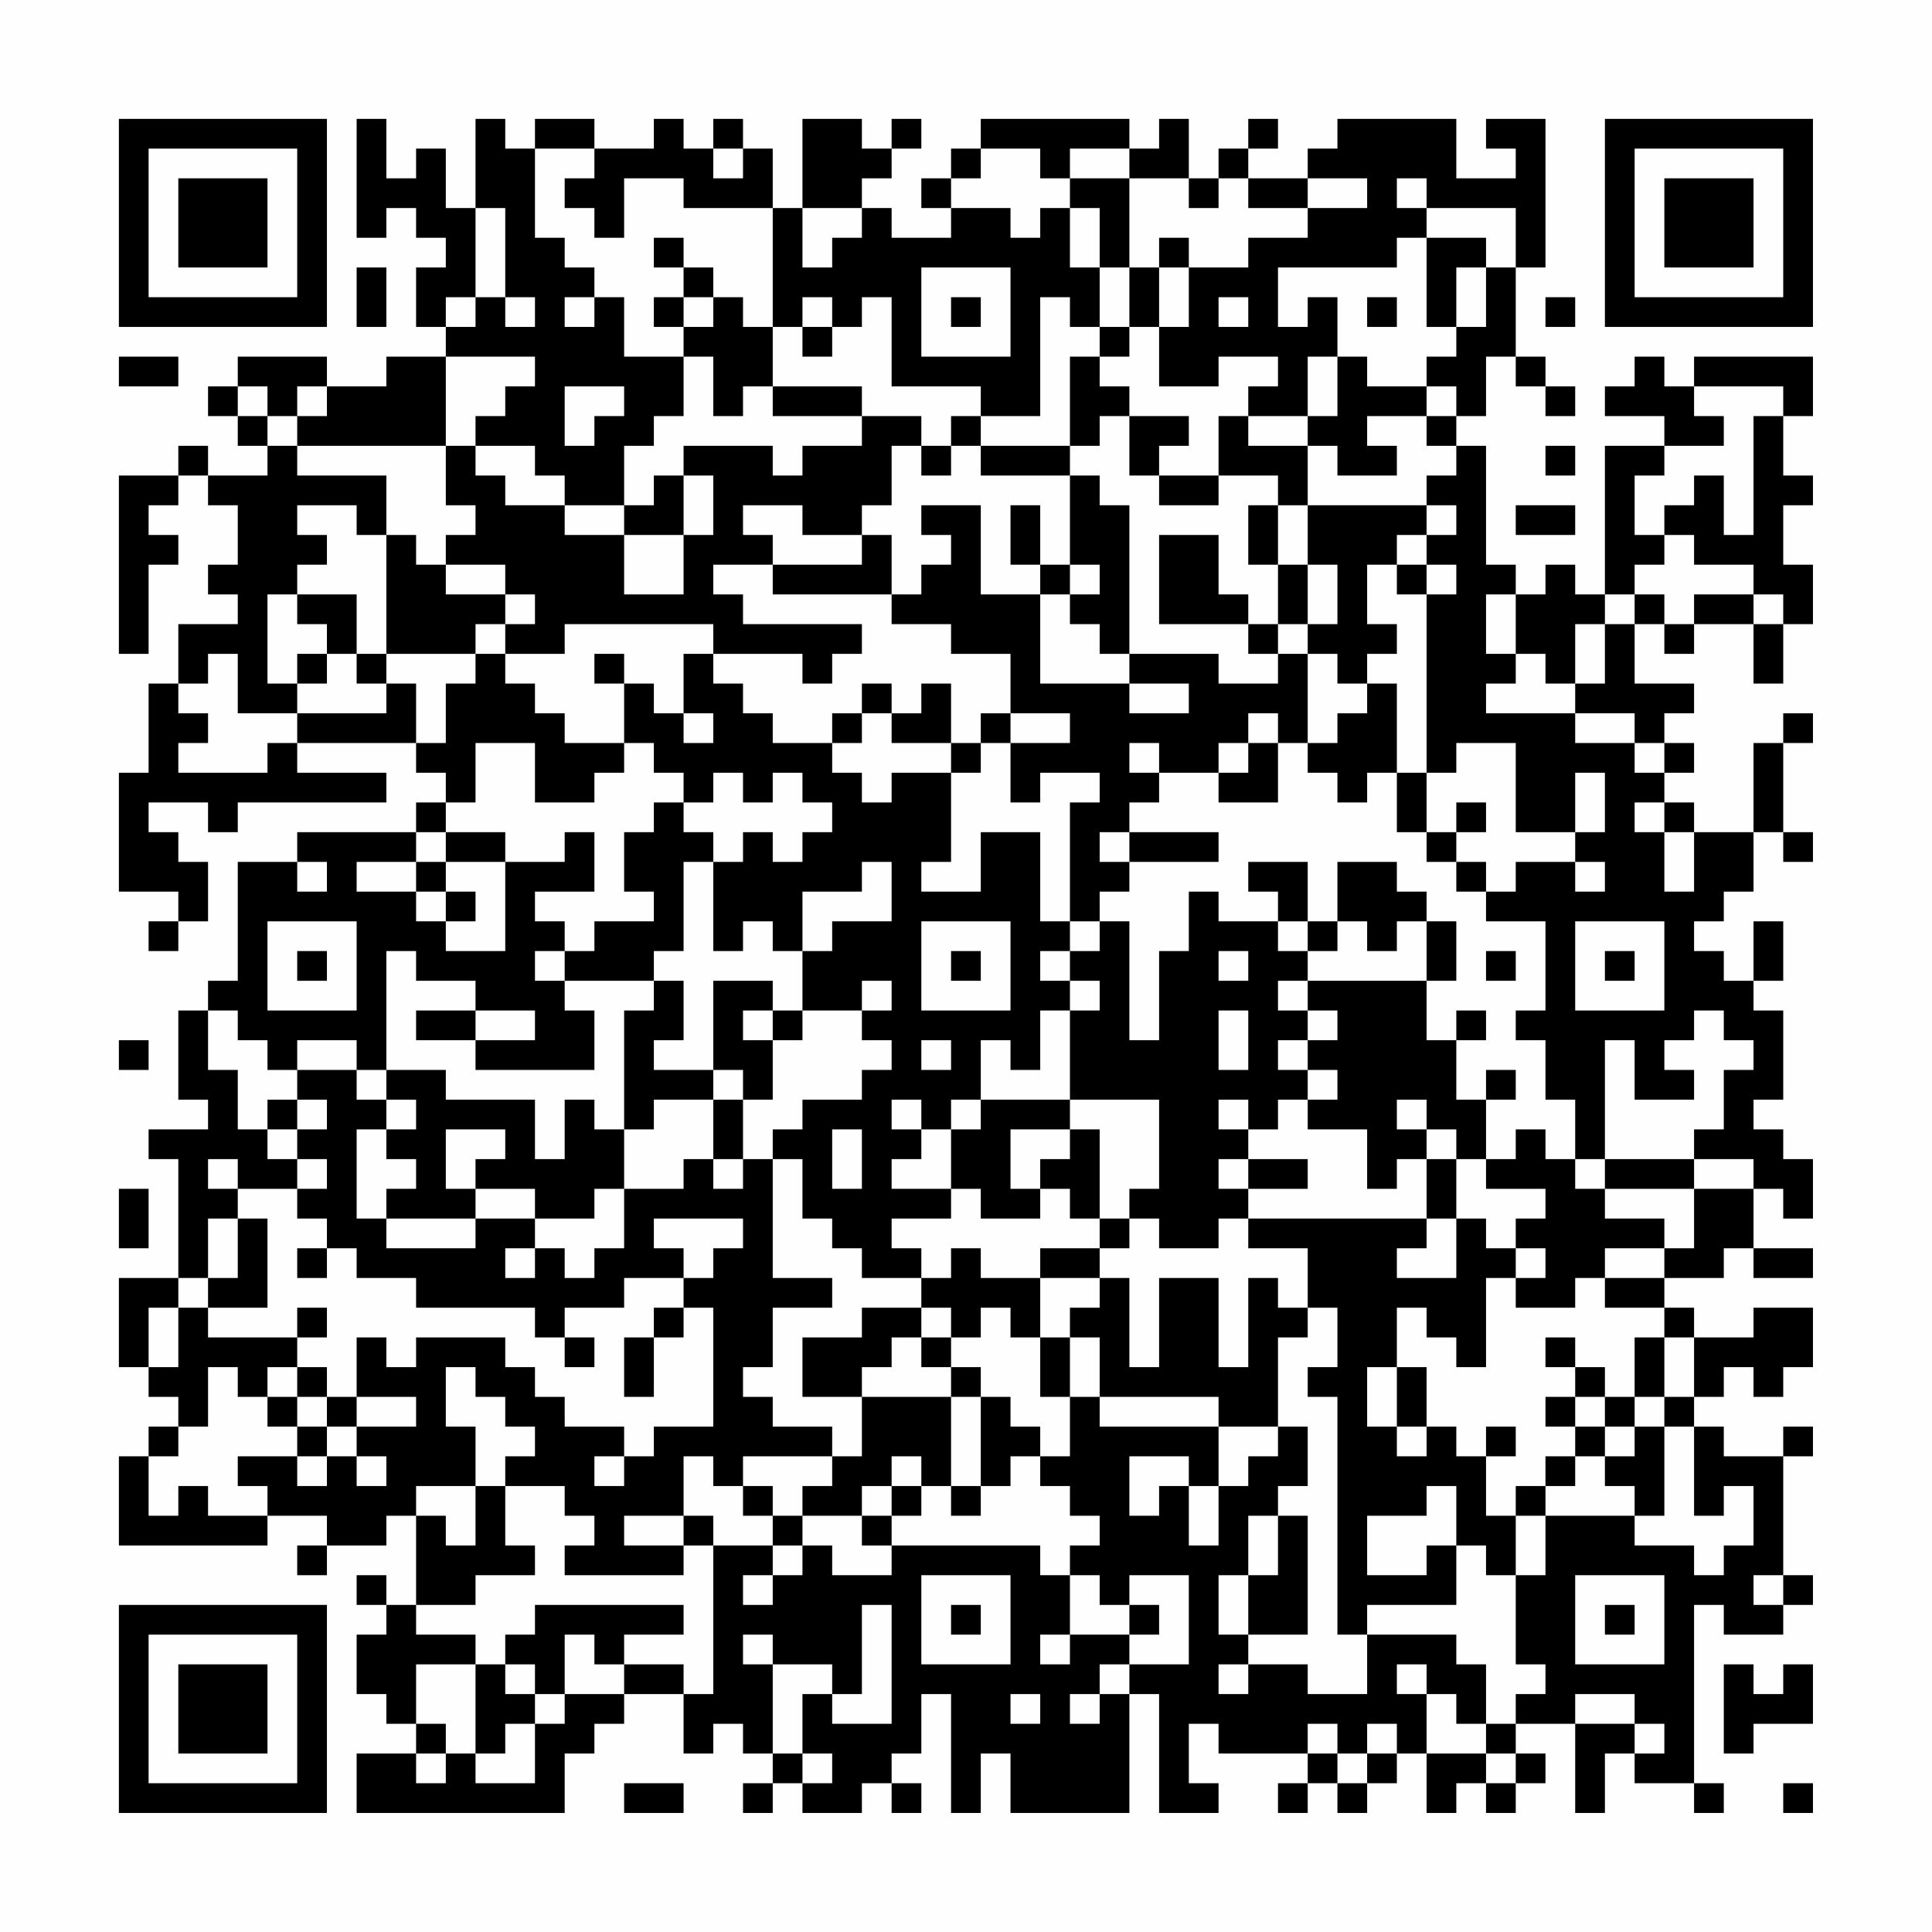 <?xml version="1.0" encoding="UTF-8"?>
<svg xmlns="http://www.w3.org/2000/svg" version="1.1" width="300" height="300" viewBox="0 0 300 300"><rect x="0" y="0" width="300" height="300" fill="#fefefe"/><g transform="scale(4.615)"><g transform="translate(4,4)"><path fill-rule="evenodd" d="M8 0L8 4L9 4L9 3L10 3L10 4L11 4L11 5L10 5L10 7L11 7L11 8L9 8L9 9L7 9L7 8L4 8L4 9L3 9L3 10L4 10L4 11L5 11L5 12L3 12L3 11L2 11L2 12L0 12L0 18L1 18L1 15L2 15L2 14L1 14L1 13L2 13L2 12L3 12L3 13L4 13L4 15L3 15L3 16L4 16L4 17L2 17L2 19L1 19L1 22L0 22L0 26L2 26L2 27L1 27L1 28L2 28L2 27L3 27L3 25L2 25L2 24L1 24L1 23L3 23L3 24L4 24L4 23L9 23L9 22L6 22L6 21L10 21L10 22L11 22L11 23L10 23L10 24L6 24L6 25L4 25L4 29L3 29L3 30L2 30L2 33L3 33L3 34L1 34L1 35L2 35L2 39L0 39L0 42L1 42L1 43L2 43L2 44L1 44L1 45L0 45L0 48L5 48L5 47L7 47L7 48L6 48L6 49L7 49L7 48L9 48L9 47L10 47L10 50L9 50L9 49L8 49L8 50L9 50L9 51L8 51L8 53L9 53L9 54L10 54L10 55L8 55L8 57L15 57L15 55L16 55L16 54L17 54L17 53L19 53L19 55L20 55L20 54L21 54L21 55L22 55L22 56L21 56L21 57L22 57L22 56L23 56L23 57L25 57L25 56L26 56L26 57L27 57L27 56L26 56L26 55L27 55L27 53L28 53L28 57L29 57L29 55L30 55L30 57L34 57L34 53L35 53L35 57L37 57L37 56L36 56L36 54L37 54L37 55L40 55L40 56L39 56L39 57L40 57L40 56L41 56L41 57L42 57L42 56L43 56L43 55L44 55L44 57L45 57L45 56L46 56L46 57L47 57L47 56L48 56L48 55L47 55L47 54L49 54L49 57L50 57L50 55L51 55L51 56L53 56L53 57L54 57L54 56L53 56L53 50L54 50L54 51L56 51L56 50L57 50L57 49L56 49L56 45L57 45L57 44L56 44L56 45L54 45L54 44L53 44L53 43L54 43L54 42L55 42L55 43L56 43L56 42L57 42L57 40L55 40L55 41L53 41L53 40L52 40L52 39L54 39L54 38L55 38L55 39L57 39L57 38L55 38L55 36L56 36L56 37L57 37L57 35L56 35L56 34L55 34L55 33L56 33L56 30L55 30L55 29L56 29L56 27L55 27L55 29L54 29L54 28L53 28L53 27L54 27L54 26L55 26L55 24L56 24L56 25L57 25L57 24L56 24L56 21L57 21L57 20L56 20L56 21L55 21L55 24L53 24L53 23L52 23L52 22L53 22L53 21L52 21L52 20L53 20L53 19L51 19L51 17L52 17L52 18L53 18L53 17L55 17L55 19L56 19L56 17L57 17L57 15L56 15L56 13L57 13L57 12L56 12L56 10L57 10L57 8L53 8L53 9L52 9L52 8L51 8L51 9L50 9L50 10L52 10L52 11L50 11L50 16L49 16L49 15L48 15L48 16L47 16L47 15L46 15L46 11L45 11L45 10L46 10L46 8L47 8L47 9L48 9L48 10L49 10L49 9L48 9L48 8L47 8L47 5L48 5L48 0L46 0L46 1L47 1L47 2L45 2L45 0L41 0L41 1L40 1L40 2L38 2L38 1L39 1L39 0L38 0L38 1L37 1L37 2L36 2L36 0L35 0L35 1L34 1L34 0L29 0L29 1L28 1L28 2L27 2L27 3L28 3L28 4L26 4L26 3L25 3L25 2L26 2L26 1L27 1L27 0L26 0L26 1L25 1L25 0L23 0L23 3L22 3L22 1L21 1L21 0L20 0L20 1L19 1L19 0L18 0L18 1L16 1L16 0L14 0L14 1L13 1L13 0L12 0L12 3L11 3L11 1L10 1L10 2L9 2L9 0ZM14 1L14 4L15 4L15 5L16 5L16 6L15 6L15 7L16 7L16 6L17 6L17 8L19 8L19 10L18 10L18 11L17 11L17 13L15 13L15 12L14 12L14 11L12 11L12 10L13 10L13 9L14 9L14 8L11 8L11 11L6 11L6 10L7 10L7 9L6 9L6 10L5 10L5 9L4 9L4 10L5 10L5 11L6 11L6 12L9 12L9 14L8 14L8 13L6 13L6 14L7 14L7 15L6 15L6 16L5 16L5 19L6 19L6 20L4 20L4 18L3 18L3 19L2 19L2 20L3 20L3 21L2 21L2 22L5 22L5 21L6 21L6 20L9 20L9 19L10 19L10 21L11 21L11 19L12 19L12 18L13 18L13 19L14 19L14 20L15 20L15 21L17 21L17 22L16 22L16 23L14 23L14 21L12 21L12 23L11 23L11 24L10 24L10 25L8 25L8 26L10 26L10 27L11 27L11 28L13 28L13 25L15 25L15 24L16 24L16 26L14 26L14 27L15 27L15 28L14 28L14 29L15 29L15 30L16 30L16 32L12 32L12 31L14 31L14 30L12 30L12 29L10 29L10 28L9 28L9 32L8 32L8 31L6 31L6 32L5 32L5 31L4 31L4 30L3 30L3 32L4 32L4 34L5 34L5 35L6 35L6 36L4 36L4 35L3 35L3 36L4 36L4 37L3 37L3 39L2 39L2 40L1 40L1 42L2 42L2 40L3 40L3 41L6 41L6 42L5 42L5 43L4 43L4 42L3 42L3 44L2 44L2 45L1 45L1 47L2 47L2 46L3 46L3 47L5 47L5 46L4 46L4 45L6 45L6 46L7 46L7 45L8 45L8 46L9 46L9 45L8 45L8 44L10 44L10 43L8 43L8 41L9 41L9 42L10 42L10 41L13 41L13 42L14 42L14 43L15 43L15 44L17 44L17 45L16 45L16 46L17 46L17 45L18 45L18 44L20 44L20 40L19 40L19 39L20 39L20 38L21 38L21 37L18 37L18 38L19 38L19 39L17 39L17 40L15 40L15 41L14 41L14 40L10 40L10 39L8 39L8 38L7 38L7 37L6 37L6 36L7 36L7 35L6 35L6 34L7 34L7 33L6 33L6 32L8 32L8 33L9 33L9 34L8 34L8 37L9 37L9 38L12 38L12 37L14 37L14 38L13 38L13 39L14 39L14 38L15 38L15 39L16 39L16 38L17 38L17 36L19 36L19 35L20 35L20 36L21 36L21 35L22 35L22 39L24 39L24 40L22 40L22 42L21 42L21 43L22 43L22 44L24 44L24 45L21 45L21 46L20 46L20 45L19 45L19 47L17 47L17 48L19 48L19 49L15 49L15 48L16 48L16 47L15 47L15 46L13 46L13 45L14 45L14 44L13 44L13 43L12 43L12 42L11 42L11 44L12 44L12 46L10 46L10 47L11 47L11 48L12 48L12 46L13 46L13 48L14 48L14 49L12 49L12 50L10 50L10 51L12 51L12 52L10 52L10 54L11 54L11 55L10 55L10 56L11 56L11 55L12 55L12 56L14 56L14 54L15 54L15 53L17 53L17 52L19 52L19 53L20 53L20 48L22 48L22 49L21 49L21 50L22 50L22 49L23 49L23 48L24 48L24 49L26 49L26 48L31 48L31 49L32 49L32 51L31 51L31 52L32 52L32 51L34 51L34 52L33 52L33 53L32 53L32 54L33 54L33 53L34 53L34 52L36 52L36 49L34 49L34 50L33 50L33 49L32 49L32 48L33 48L33 47L32 47L32 46L31 46L31 45L32 45L32 43L33 43L33 44L37 44L37 46L36 46L36 45L34 45L34 47L35 47L35 46L36 46L36 48L37 48L37 46L38 46L38 45L39 45L39 44L40 44L40 46L39 46L39 47L38 47L38 49L37 49L37 51L38 51L38 52L37 52L37 53L38 53L38 52L40 52L40 53L42 53L42 51L45 51L45 52L46 52L46 54L45 54L45 53L44 53L44 52L43 52L43 53L44 53L44 55L46 55L46 56L47 56L47 55L46 55L46 54L47 54L47 53L48 53L48 52L47 52L47 49L48 49L48 47L51 47L51 48L53 48L53 49L54 49L54 48L55 48L55 46L54 46L54 47L53 47L53 44L52 44L52 43L53 43L53 41L52 41L52 40L50 40L50 39L52 39L52 38L53 38L53 36L55 36L55 35L53 35L53 34L54 34L54 32L55 32L55 31L54 31L54 30L53 30L53 31L52 31L52 32L53 32L53 33L51 33L51 31L50 31L50 35L49 35L49 33L48 33L48 31L47 31L47 30L48 30L48 27L46 27L46 26L47 26L47 25L49 25L49 26L50 26L50 25L49 25L49 24L50 24L50 22L49 22L49 24L47 24L47 21L45 21L45 22L44 22L44 16L45 16L45 15L44 15L44 14L45 14L45 13L44 13L44 12L45 12L45 11L44 11L44 10L45 10L45 9L44 9L44 8L45 8L45 7L46 7L46 5L47 5L47 3L44 3L44 2L43 2L43 3L44 3L44 4L43 4L43 5L39 5L39 7L40 7L40 6L41 6L41 8L40 8L40 10L38 10L38 9L39 9L39 8L37 8L37 9L35 9L35 7L36 7L36 5L38 5L38 4L40 4L40 3L42 3L42 2L40 2L40 3L38 3L38 2L37 2L37 3L36 3L36 2L34 2L34 1L32 1L32 2L31 2L31 1L29 1L29 2L28 2L28 3L30 3L30 4L31 4L31 3L32 3L32 5L33 5L33 7L32 7L32 6L31 6L31 10L29 10L29 9L26 9L26 6L25 6L25 7L24 7L24 6L23 6L23 7L22 7L22 3L19 3L19 2L17 2L17 4L16 4L16 3L15 3L15 2L16 2L16 1ZM20 1L20 2L21 2L21 1ZM32 2L32 3L33 3L33 5L34 5L34 7L33 7L33 8L32 8L32 11L29 11L29 10L28 10L28 11L27 11L27 10L25 10L25 9L22 9L22 7L21 7L21 6L20 6L20 5L19 5L19 4L18 4L18 5L19 5L19 6L18 6L18 7L19 7L19 8L20 8L20 10L21 10L21 9L22 9L22 10L25 10L25 11L23 11L23 12L22 12L22 11L19 11L19 12L18 12L18 13L17 13L17 14L15 14L15 13L13 13L13 12L12 12L12 11L11 11L11 13L12 13L12 14L11 14L11 15L10 15L10 14L9 14L9 18L8 18L8 16L6 16L6 17L7 17L7 18L6 18L6 19L7 19L7 18L8 18L8 19L9 19L9 18L12 18L12 17L13 17L13 18L15 18L15 17L20 17L20 18L19 18L19 20L18 20L18 19L17 19L17 18L16 18L16 19L17 19L17 21L18 21L18 22L19 22L19 23L18 23L18 24L17 24L17 26L18 26L18 27L16 27L16 28L15 28L15 29L18 29L18 30L17 30L17 34L16 34L16 33L15 33L15 35L14 35L14 33L11 33L11 32L9 32L9 33L10 33L10 34L9 34L9 35L10 35L10 36L9 36L9 37L12 37L12 36L14 36L14 37L16 37L16 36L17 36L17 34L18 34L18 33L20 33L20 35L21 35L21 33L22 33L22 31L23 31L23 30L25 30L25 31L26 31L26 32L25 32L25 33L23 33L23 34L22 34L22 35L23 35L23 37L24 37L24 38L25 38L25 39L27 39L27 40L25 40L25 41L23 41L23 43L25 43L25 45L24 45L24 46L23 46L23 47L22 47L22 46L21 46L21 47L22 47L22 48L23 48L23 47L25 47L25 48L26 48L26 47L27 47L27 46L28 46L28 47L29 47L29 46L30 46L30 45L31 45L31 44L30 44L30 43L29 43L29 42L28 42L28 41L29 41L29 40L30 40L30 41L31 41L31 43L32 43L32 41L33 41L33 43L37 43L37 44L39 44L39 41L40 41L40 40L41 40L41 42L40 42L40 43L41 43L41 51L42 51L42 50L45 50L45 48L46 48L46 49L47 49L47 47L48 47L48 46L49 46L49 45L50 45L50 46L51 46L51 47L52 47L52 44L51 44L51 43L52 43L52 41L51 41L51 43L50 43L50 42L49 42L49 41L48 41L48 42L49 42L49 43L48 43L48 44L49 44L49 45L48 45L48 46L47 46L47 47L46 47L46 45L47 45L47 44L46 44L46 45L45 45L45 44L44 44L44 42L43 42L43 40L44 40L44 41L45 41L45 42L46 42L46 39L47 39L47 40L49 40L49 39L50 39L50 38L52 38L52 37L50 37L50 36L53 36L53 35L50 35L50 36L49 36L49 35L48 35L48 34L47 34L47 35L46 35L46 33L47 33L47 32L46 32L46 33L45 33L45 31L46 31L46 30L45 30L45 31L44 31L44 29L45 29L45 27L44 27L44 26L43 26L43 25L41 25L41 27L40 27L40 25L38 25L38 26L39 26L39 27L37 27L37 26L36 26L36 28L35 28L35 31L34 31L34 27L33 27L33 26L34 26L34 25L37 25L37 24L34 24L34 23L35 23L35 22L37 22L37 23L39 23L39 21L40 21L40 22L41 22L41 23L42 23L42 22L43 22L43 24L44 24L44 25L45 25L45 26L46 26L46 25L45 25L45 24L46 24L46 23L45 23L45 24L44 24L44 22L43 22L43 19L42 19L42 18L43 18L43 17L42 17L42 15L43 15L43 16L44 16L44 15L43 15L43 14L44 14L44 13L40 13L40 11L41 11L41 12L43 12L43 11L42 11L42 10L44 10L44 9L42 9L42 8L41 8L41 10L40 10L40 11L38 11L38 10L37 10L37 12L35 12L35 11L36 11L36 10L34 10L34 9L33 9L33 8L34 8L34 7L35 7L35 5L36 5L36 4L35 4L35 5L34 5L34 2ZM12 3L12 6L11 6L11 7L12 7L12 6L13 6L13 7L14 7L14 6L13 6L13 3ZM23 3L23 5L24 5L24 4L25 4L25 3ZM44 4L44 7L45 7L45 5L46 5L46 4ZM8 5L8 7L9 7L9 5ZM27 5L27 8L30 8L30 5ZM19 6L19 7L20 7L20 6ZM28 6L28 7L29 7L29 6ZM37 6L37 7L38 7L38 6ZM42 6L42 7L43 7L43 6ZM48 6L48 7L49 7L49 6ZM23 7L23 8L24 8L24 7ZM0 8L0 9L2 9L2 8ZM15 9L15 11L16 11L16 10L17 10L17 9ZM53 9L53 10L54 10L54 11L52 11L52 12L51 12L51 14L52 14L52 15L51 15L51 16L50 16L50 17L49 17L49 19L48 19L48 18L47 18L47 16L46 16L46 18L47 18L47 19L46 19L46 20L49 20L49 21L51 21L51 22L52 22L52 21L51 21L51 20L49 20L49 19L50 19L50 17L51 17L51 16L52 16L52 17L53 17L53 16L55 16L55 17L56 17L56 16L55 16L55 15L53 15L53 14L52 14L52 13L53 13L53 12L54 12L54 14L55 14L55 10L56 10L56 9ZM33 10L33 11L32 11L32 12L29 12L29 11L28 11L28 12L27 12L27 11L26 11L26 13L25 13L25 14L23 14L23 13L21 13L21 14L22 14L22 15L20 15L20 16L21 16L21 17L25 17L25 18L24 18L24 19L23 19L23 18L20 18L20 19L21 19L21 20L22 20L22 21L24 21L24 22L25 22L25 23L26 23L26 22L28 22L28 25L27 25L27 26L29 26L29 24L31 24L31 27L32 27L32 28L31 28L31 29L32 29L32 30L31 30L31 32L30 32L30 31L29 31L29 33L28 33L28 34L27 34L27 33L26 33L26 34L27 34L27 35L26 35L26 36L28 36L28 37L26 37L26 38L27 38L27 39L28 39L28 38L29 38L29 39L31 39L31 41L32 41L32 40L33 40L33 39L34 39L34 42L35 42L35 39L37 39L37 42L38 42L38 39L39 39L39 40L40 40L40 38L38 38L38 37L44 37L44 38L43 38L43 39L45 39L45 37L46 37L46 38L47 38L47 39L48 39L48 38L47 38L47 37L48 37L48 36L46 36L46 35L45 35L45 34L44 34L44 33L43 33L43 34L44 34L44 35L43 35L43 36L42 36L42 34L40 34L40 33L41 33L41 32L40 32L40 31L41 31L41 30L40 30L40 29L44 29L44 27L43 27L43 28L42 28L42 27L41 27L41 28L40 28L40 27L39 27L39 28L40 28L40 29L39 29L39 30L40 30L40 31L39 31L39 32L40 32L40 33L39 33L39 34L38 34L38 33L37 33L37 34L38 34L38 35L37 35L37 36L38 36L38 37L37 37L37 38L35 38L35 37L34 37L34 36L35 36L35 33L32 33L32 30L33 30L33 29L32 29L32 28L33 28L33 27L32 27L32 23L33 23L33 22L31 22L31 23L30 23L30 21L32 21L32 20L30 20L30 18L28 18L28 17L26 17L26 16L27 16L27 15L28 15L28 14L27 14L27 13L29 13L29 16L31 16L31 19L34 19L34 20L36 20L36 19L34 19L34 18L37 18L37 19L39 19L39 18L40 18L40 21L41 21L41 20L42 20L42 19L41 19L41 18L40 18L40 17L41 17L41 15L40 15L40 13L39 13L39 12L37 12L37 13L35 13L35 12L34 12L34 10ZM48 11L48 12L49 12L49 11ZM19 12L19 14L17 14L17 16L19 16L19 14L20 14L20 12ZM32 12L32 15L31 15L31 13L30 13L30 15L31 15L31 16L32 16L32 17L33 17L33 18L34 18L34 13L33 13L33 12ZM38 13L38 15L39 15L39 17L38 17L38 16L37 16L37 14L35 14L35 17L38 17L38 18L39 18L39 17L40 17L40 15L39 15L39 13ZM47 13L47 14L49 14L49 13ZM25 14L25 15L22 15L22 16L26 16L26 14ZM11 15L11 16L13 16L13 17L14 17L14 16L13 16L13 15ZM32 15L32 16L33 16L33 15ZM25 19L25 20L24 20L24 21L25 21L25 20L26 20L26 21L28 21L28 22L29 22L29 21L30 21L30 20L29 20L29 21L28 21L28 19L27 19L27 20L26 20L26 19ZM19 20L19 21L20 21L20 20ZM38 20L38 21L37 21L37 22L38 22L38 21L39 21L39 20ZM34 21L34 22L35 22L35 21ZM20 22L20 23L19 23L19 24L20 24L20 25L19 25L19 28L18 28L18 29L19 29L19 31L18 31L18 32L20 32L20 33L21 33L21 32L20 32L20 29L22 29L22 30L21 30L21 31L22 31L22 30L23 30L23 28L24 28L24 27L26 27L26 25L25 25L25 26L23 26L23 28L22 28L22 27L21 27L21 28L20 28L20 25L21 25L21 24L22 24L22 25L23 25L23 24L24 24L24 23L23 23L23 22L22 22L22 23L21 23L21 22ZM51 23L51 24L52 24L52 26L53 26L53 24L52 24L52 23ZM11 24L11 25L10 25L10 26L11 26L11 27L12 27L12 26L11 26L11 25L13 25L13 24ZM33 24L33 25L34 25L34 24ZM6 25L6 26L7 26L7 25ZM5 27L5 30L8 30L8 27ZM27 27L27 30L30 30L30 27ZM49 27L49 30L52 30L52 27ZM6 28L6 29L7 29L7 28ZM28 28L28 29L29 29L29 28ZM37 28L37 29L38 29L38 28ZM46 28L46 29L47 29L47 28ZM50 28L50 29L51 29L51 28ZM25 29L25 30L26 30L26 29ZM10 30L10 31L12 31L12 30ZM37 30L37 32L38 32L38 30ZM0 31L0 32L1 32L1 31ZM27 31L27 32L28 32L28 31ZM5 33L5 34L6 34L6 33ZM29 33L29 34L28 34L28 36L29 36L29 37L31 37L31 36L32 36L32 37L33 37L33 38L31 38L31 39L33 39L33 38L34 38L34 37L33 37L33 34L32 34L32 33ZM11 34L11 36L12 36L12 35L13 35L13 34ZM24 34L24 36L25 36L25 34ZM30 34L30 36L31 36L31 35L32 35L32 34ZM38 35L38 36L40 36L40 35ZM44 35L44 37L45 37L45 35ZM0 36L0 38L1 38L1 36ZM4 37L4 39L3 39L3 40L5 40L5 37ZM6 38L6 39L7 39L7 38ZM6 40L6 41L7 41L7 40ZM18 40L18 41L17 41L17 43L18 43L18 41L19 41L19 40ZM27 40L27 41L26 41L26 42L25 42L25 43L28 43L28 46L29 46L29 43L28 43L28 42L27 42L27 41L28 41L28 40ZM15 41L15 42L16 42L16 41ZM6 42L6 43L5 43L5 44L6 44L6 45L7 45L7 44L8 44L8 43L7 43L7 42ZM42 42L42 44L43 44L43 45L44 45L44 44L43 44L43 42ZM6 43L6 44L7 44L7 43ZM49 43L49 44L50 44L50 45L51 45L51 44L50 44L50 43ZM26 45L26 46L25 46L25 47L26 47L26 46L27 46L27 45ZM44 46L44 47L42 47L42 49L44 49L44 48L45 48L45 46ZM19 47L19 48L20 48L20 47ZM39 47L39 49L38 49L38 51L40 51L40 47ZM27 49L27 52L30 52L30 49ZM49 49L49 52L52 52L52 49ZM55 49L55 50L56 50L56 49ZM14 50L14 51L13 51L13 52L12 52L12 55L13 55L13 54L14 54L14 53L15 53L15 51L16 51L16 52L17 52L17 51L19 51L19 50ZM25 50L25 53L24 53L24 52L22 52L22 51L21 51L21 52L22 52L22 55L23 55L23 56L24 56L24 55L23 55L23 53L24 53L24 54L26 54L26 50ZM28 50L28 51L29 51L29 50ZM34 50L34 51L35 51L35 50ZM50 50L50 51L51 51L51 50ZM13 52L13 53L14 53L14 52ZM54 52L54 55L55 55L55 54L57 54L57 52L56 52L56 53L55 53L55 52ZM30 53L30 54L31 54L31 53ZM49 53L49 54L51 54L51 55L52 55L52 54L51 54L51 53ZM40 54L40 55L41 55L41 56L42 56L42 55L43 55L43 54L42 54L42 55L41 55L41 54ZM17 56L17 57L19 57L19 56ZM56 56L56 57L57 57L57 56ZM0 0L0 7L7 7L7 0ZM1 1L1 6L6 6L6 1ZM2 2L2 5L5 5L5 2ZM50 0L50 7L57 7L57 0ZM51 1L51 6L56 6L56 1ZM52 2L52 5L55 5L55 2ZM0 50L0 57L7 57L7 50ZM1 51L1 56L6 56L6 51ZM2 52L2 55L5 55L5 52Z" fill="#000000"/></g></g></svg>
